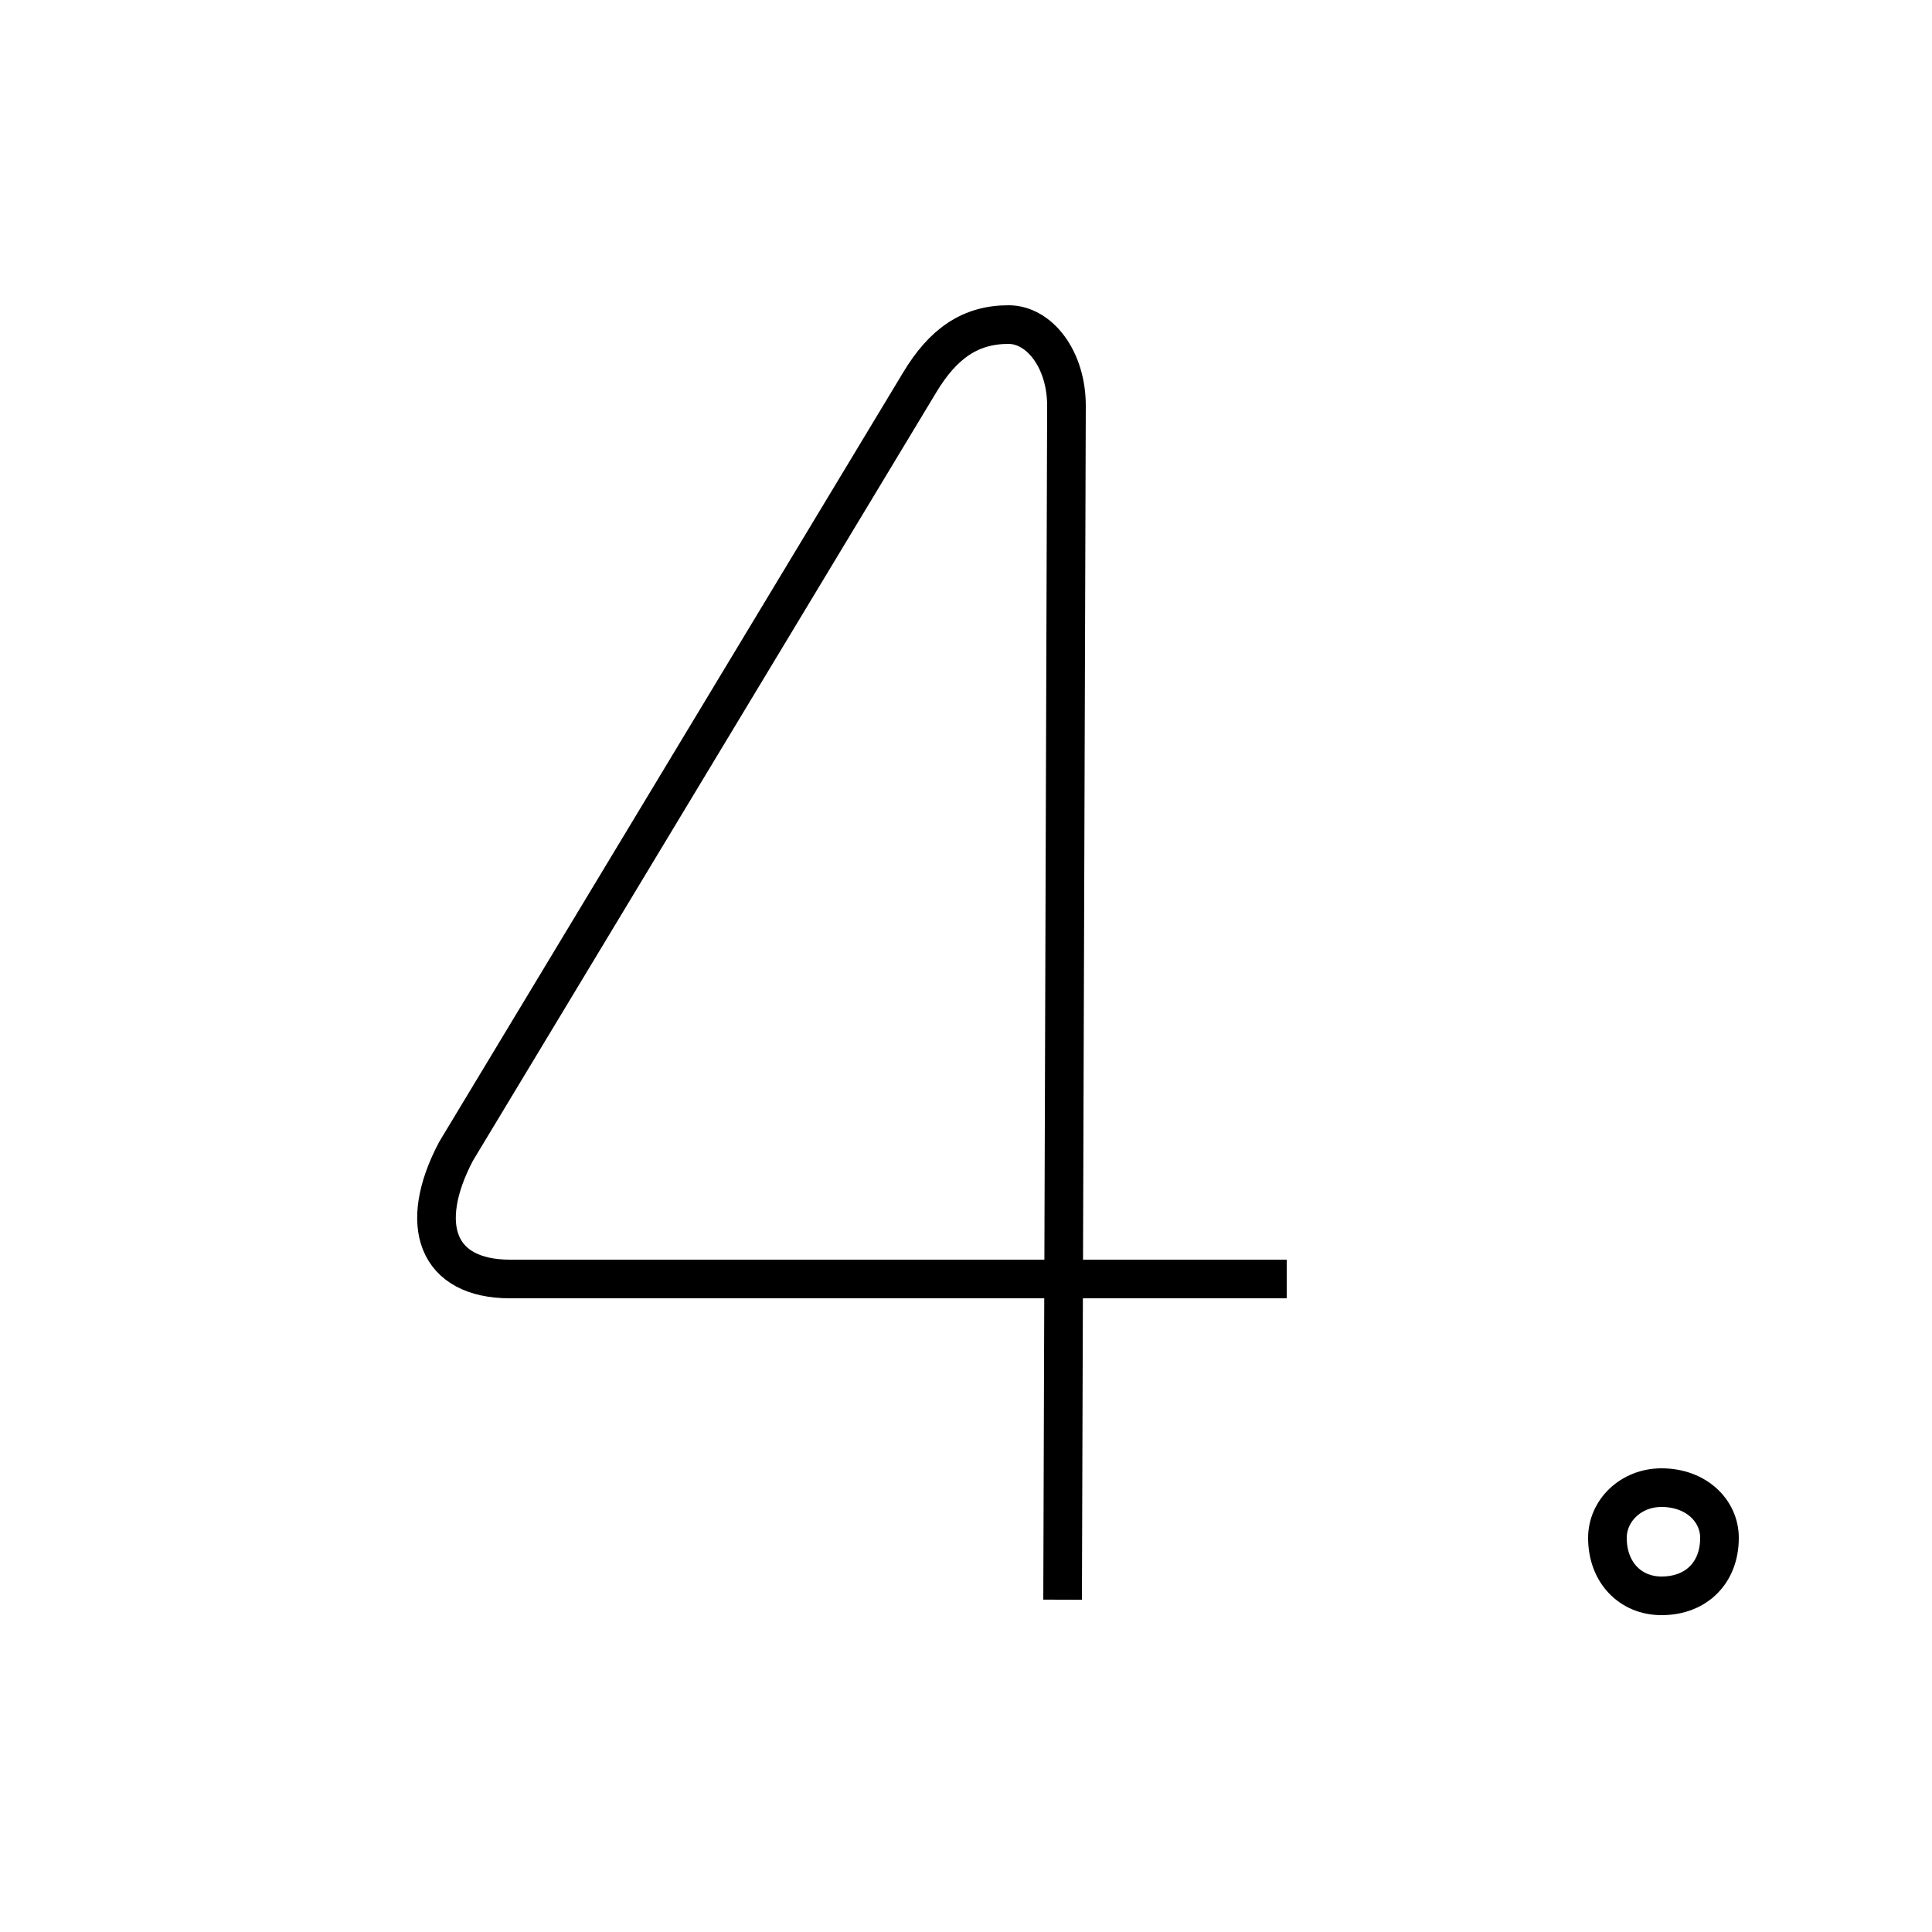 <?xml version='1.0' encoding='utf8'?>
<svg viewBox="0.0 -6.0 50.0 50.0" version="1.1" xmlns="http://www.w3.org/2000/svg">
<rect x="0.0" y="-6.0" width="50.0" height="50.0" fill="#808080" stroke="none"/>
<rect x="-1000" y="-1000" width="2000" height="2000" stroke="white" fill="white"/>
<g style="fill:white;stroke:#000000;  stroke-width:1">
<path d="M 27.5 -2.6 L 27.6 -33.5 C 27.6 -34.7 26.9 -35.6 26.1 -35.6 C 25.1 -35.6 24.4 -35.1 23.8 -34.1 L 11.8 -14.2 C 10.8 -12.3 11.3 -10.9 13.2 -10.9 L 33.3 -10.9 M 43.0 -2.7 C 43.9 -2.7 44.5 -3.3 44.5 -4.2 C 44.5 -4.9 43.9 -5.5 43.0 -5.5 C 42.2 -5.5 41.6 -4.9 41.6 -4.2 C 41.6 -3.3 42.2 -2.7 43.0 -2.7 Z" transform="translate(0.0 38.0)" />
</g>
</svg>